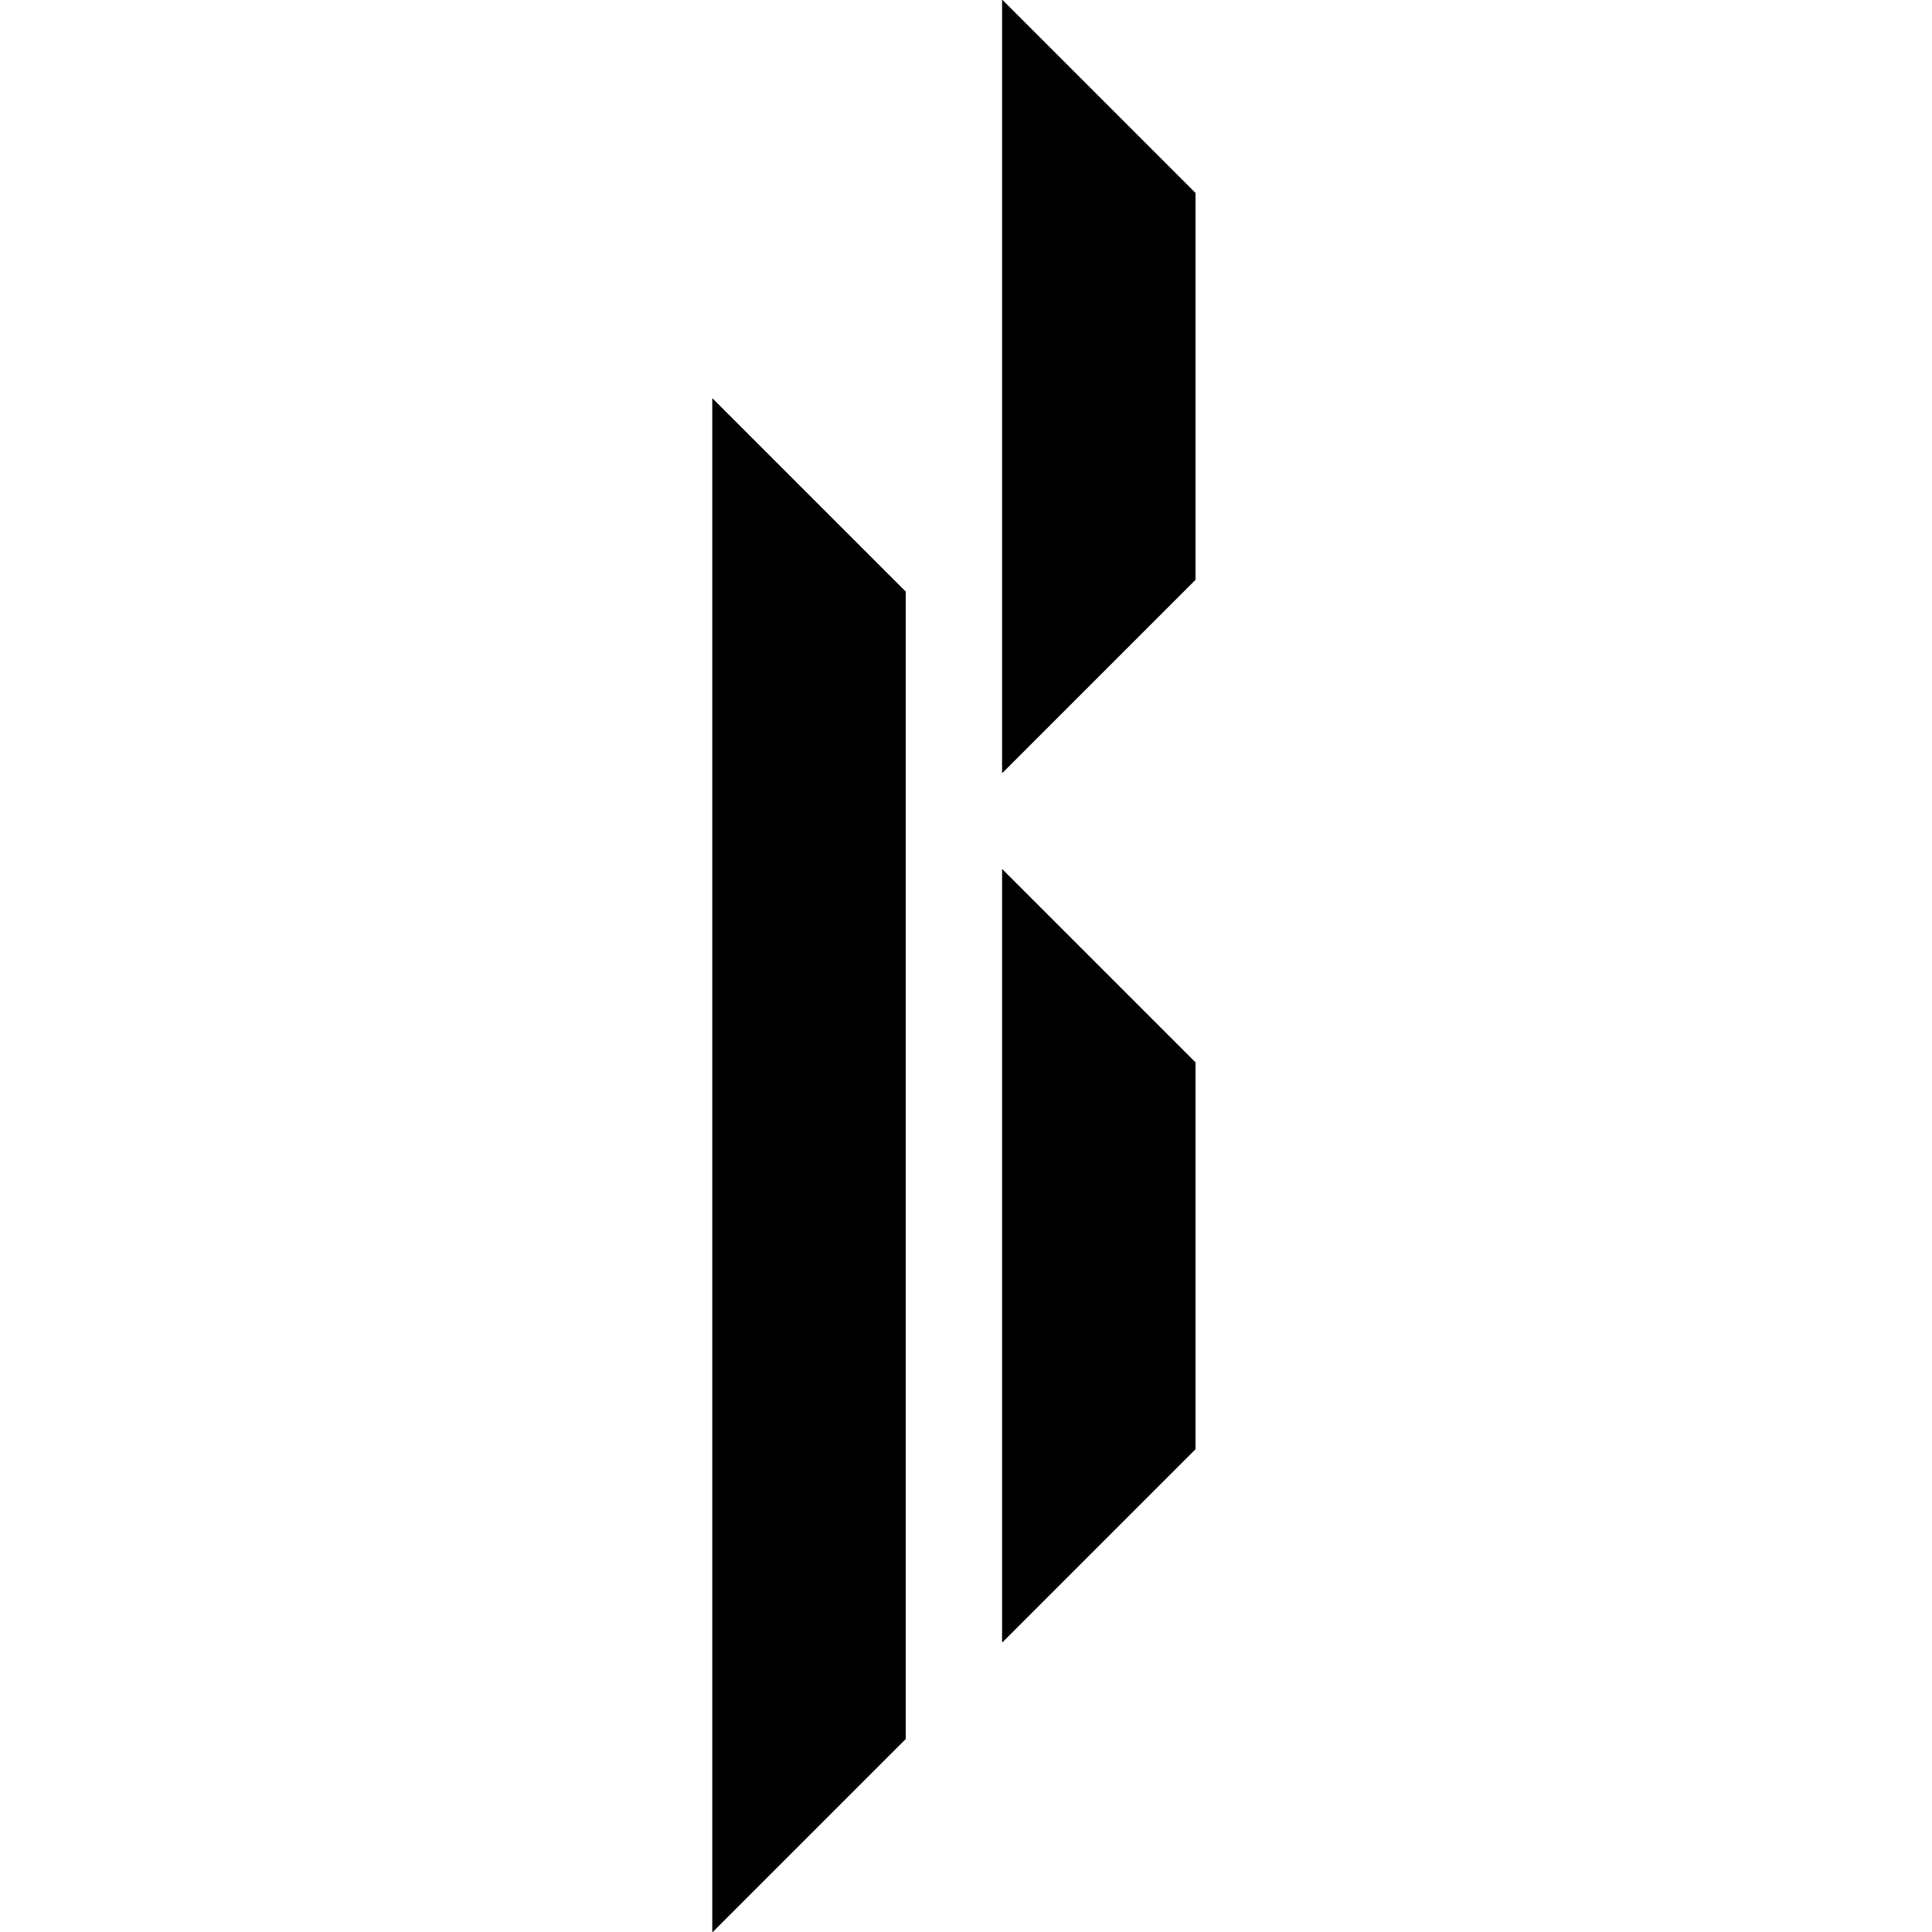 <?xml version="1.0" encoding="utf-8"?>
<!-- Generator: Adobe Illustrator 20.0.0, SVG Export Plug-In . SVG Version: 6.00 Build 0)  -->
<svg version="1.1" id="Layer_1" xmlns="http://www.w3.org/2000/svg" xmlns:xlink="http://www.w3.org/1999/xlink" x="0px" y="0px"
	 width="16px" height="16px" viewBox="0 0 16 16" style="enable-background:new 0 0 16 16;" xml:space="preserve">
<style type="text/css">
	.st0{clip-path:url(#SVGID_2_);}
	.st1{clip-path:url(#SVGID_4_);}
	.st2{clip-path:url(#SVGID_6_);}
	.st3{clip-path:url(#SVGID_8_);}
	.st4{clip-path:url(#SVGID_10_);}
	.st5{clip-path:url(#SVGID_12_);}
</style>
<g>
	<defs>
		<path id="SVGID_1_" d="M8.3,7.2C8.3,7.2,8.3,7.2,8.3,7.2C8.3,7.2,8.3,7.2,8.3,7.2l0,6.4c0,0,0,0,0,0c0,0,0,0,0,0L9.9,12
			c0,0,0,0,0,0V8.8c0,0,0,0,0,0L8.3,7.2z"/>
	</defs>
	<use xlink:href="#SVGID_1_"  style="overflow:visible;fill-rule:evenodd;clip-rule:evenodd;"/>
	<clipPath id="SVGID_2_">
		<use xlink:href="#SVGID_1_"  style="overflow:visible;"/>
	</clipPath>
	<g class="st0">
		<defs>
			<rect id="SVGID_3_" x="0.1" y="-107.4" width="155.4" height="174.9"/>
		</defs>
		<use xlink:href="#SVGID_3_"  style="overflow:visible;"/>
		<clipPath id="SVGID_4_">
			<use xlink:href="#SVGID_3_"  style="overflow:visible;"/>
		</clipPath>
		<rect x="7.3" y="6.2" class="st1" width="3.5" height="8.3"/>
	</g>
</g>
<g>
	<defs>
		<path id="SVGID_5_" d="M8.3,0C8.3,0,8.3,0,8.3,0C8.3,0,8.3,0,8.3,0l0,6.4c0,0,0,0,0,0c0,0,0,0,0,0l1.6-1.6c0,0,0-3.2,0-3.2
			C9.9,1.6,8.3,0,8.3,0z"/>
	</defs>
	<use xlink:href="#SVGID_5_"  style="overflow:visible;fill-rule:evenodd;clip-rule:evenodd;"/>
	<clipPath id="SVGID_6_">
		<use xlink:href="#SVGID_5_"  style="overflow:visible;"/>
	</clipPath>
	<g class="st2">
		<defs>
			<rect id="SVGID_7_" x="0.1" y="-107.4" width="155.4" height="174.9"/>
		</defs>
		<use xlink:href="#SVGID_7_"  style="overflow:visible;"/>
		<clipPath id="SVGID_8_">
			<use xlink:href="#SVGID_7_"  style="overflow:visible;"/>
		</clipPath>
		<rect x="7.3" y="-1" class="st3" width="3.5" height="8.3"/>
	</g>
</g>
<g>
	<defs>
		<path id="SVGID_9_" d="M5.9,3.3C5.9,3.3,5.9,3.3,5.9,3.3C5.9,3.3,5.9,3.3,5.9,3.3l0,12.7c0,0,0,0,0,0c0,0,0,0,0,0l1.6-1.6
			c0,0,0,0,0,0V4.9c0,0,0,0,0,0L5.9,3.3z"/>
	</defs>
	<use xlink:href="#SVGID_9_"  style="overflow:visible;fill-rule:evenodd;clip-rule:evenodd;"/>
	<clipPath id="SVGID_10_">
		<use xlink:href="#SVGID_9_"  style="overflow:visible;"/>
	</clipPath>
	<g class="st4">
		<defs>
			<rect id="SVGID_11_" x="0.1" y="-107.4" width="155.4" height="174.9"/>
		</defs>
		<use xlink:href="#SVGID_11_"  style="overflow:visible;"/>
		<clipPath id="SVGID_12_">
			<use xlink:href="#SVGID_11_"  style="overflow:visible;"/>
		</clipPath>
		<rect x="4.9" y="2.3" class="st5" width="3.5" height="14.7"/>
	</g>
</g>
</svg>

